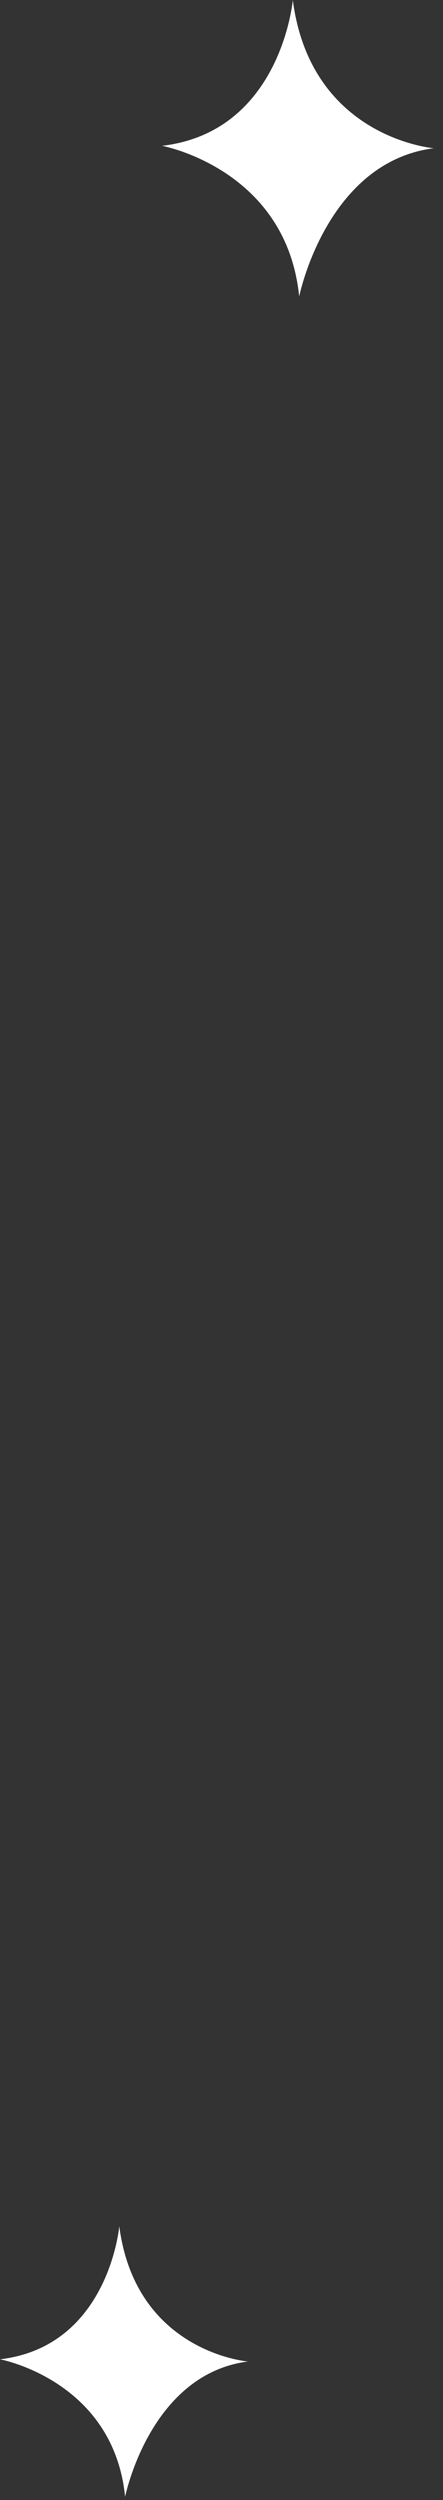 <svg width="41" height="231" xmlns="http://www.w3.org/2000/svg">
    <rect width="100%" height="100%" fill="#333333" stroke="none"/>
    <g fill="#FFF" fill-rule="evenodd">
        <path d="M27.101 0S26.027 12.18 15 13.474c0 0 11.504 2.125 12.69 13.924 0 0 2.49-12.417 12.454-13.702 0 0-11.386-.93-13.046-13.696M11.04 205.698S10.064 216.812 0 217.994c0 0 10.498 1.94 11.58 12.704 0 0 2.273-11.33 11.364-12.5 0 0-10.389-.848-11.905-12.5"/>
    </g>
</svg>
